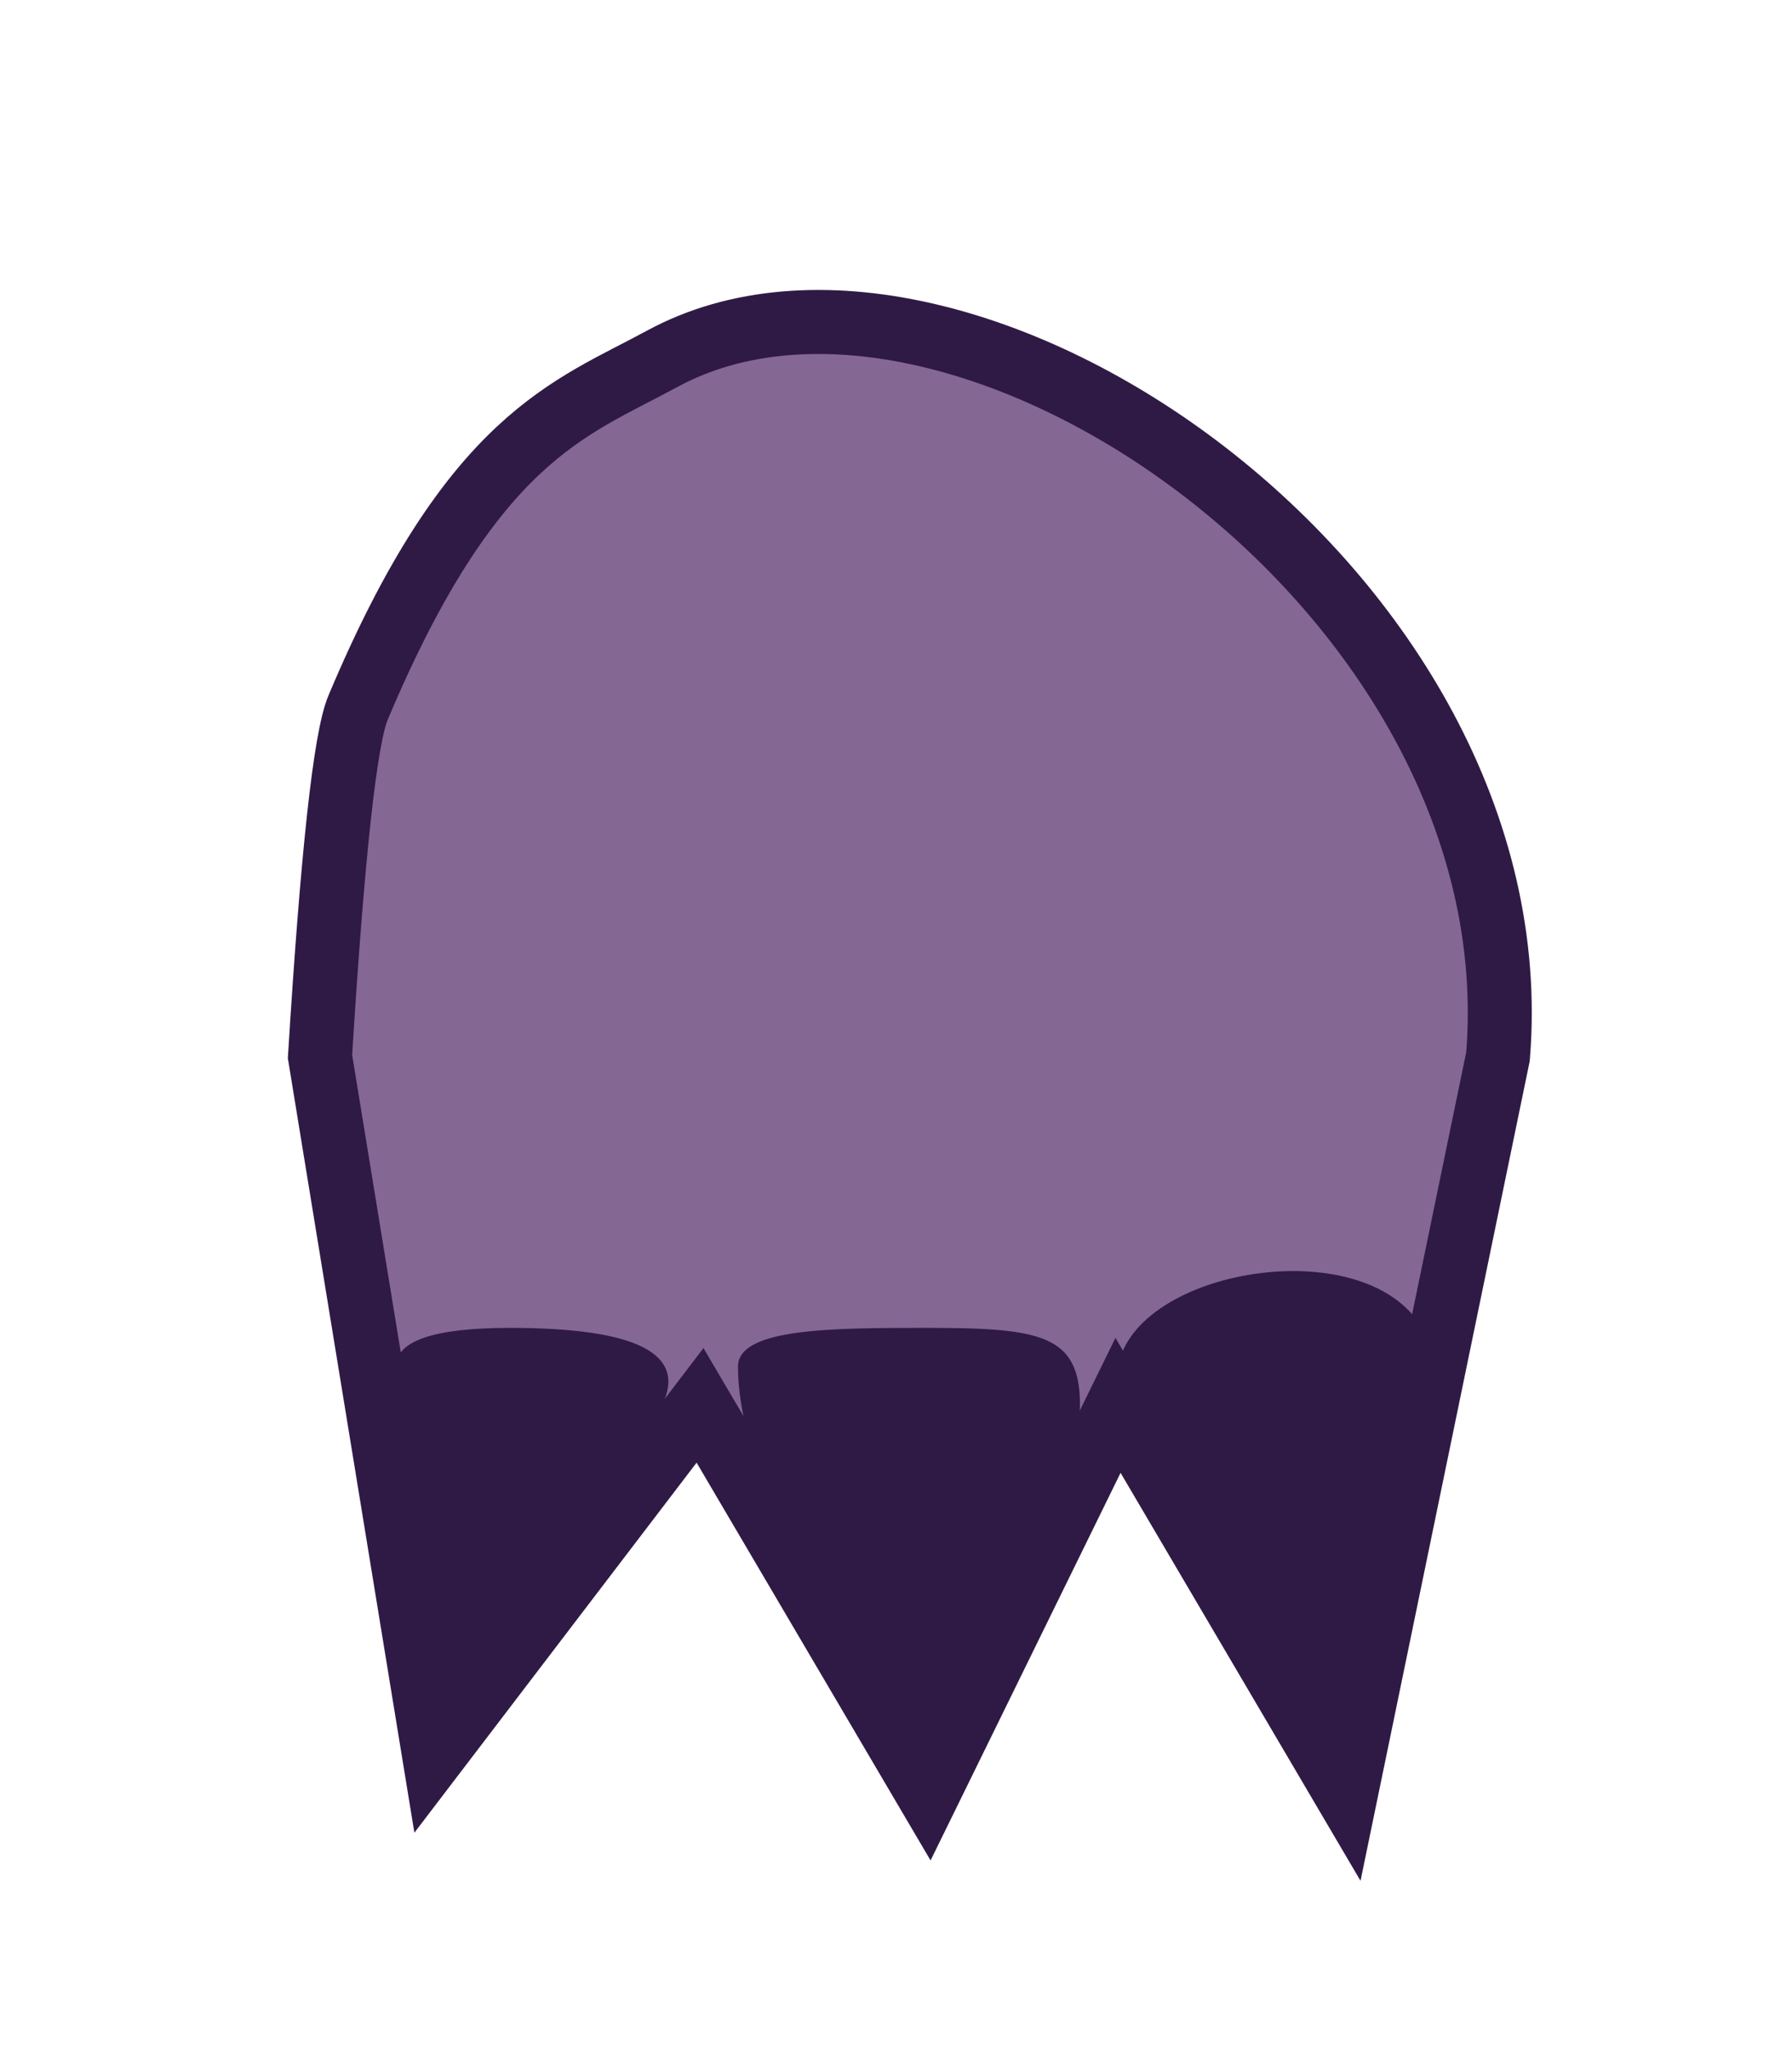 <?xml version="1.0" encoding="UTF-8"?>
<svg width="28px" height="32px" viewBox="0 0 28 32" version="1.1" xmlns="http://www.w3.org/2000/svg" xmlns:xlink="http://www.w3.org/1999/xlink">
    <!-- Generator: Sketch 46.2 (44496) - http://www.bohemiancoding.com/sketch -->
    <title>Left Hand</title>
    <desc>Created with Sketch.</desc>
    <defs>
        <filter x="-42.1%" y="-26.1%" width="178.9%" height="173.9%" filterUnits="objectBoundingBox" id="filter-1">
            <feOffset dx="0" dy="2" in="SourceAlpha" result="shadowOffsetOuter1"></feOffset>
            <feGaussianBlur stdDeviation="2" in="shadowOffsetOuter1" result="shadowBlurOuter1"></feGaussianBlur>
            <feColorMatrix values="0 0 0 0 0   0 0 0 0 0   0 0 0 0 0  0 0 0 0.12 0" type="matrix" in="shadowBlurOuter1" result="shadowMatrixOuter1"></feColorMatrix>
            <feMerge>
                <feMergeNode in="shadowMatrixOuter1"></feMergeNode>
                <feMergeNode in="SourceGraphic"></feMergeNode>
            </feMerge>
        </filter>
    </defs>
    <g id="Timeline" stroke="none" stroke-width="1" fill="none" fill-rule="evenodd">
        <g id="Timeline---with-Document-Copy" transform="translate(-803, -499)">
            <g id="Content" transform="translate(0, 96)">
                <g id="Monster" transform="translate(782, 317)">
                    <g id="Left-Hand" filter="url(#filter-1)" transform="translate(26, 89)">
                        <path d="M0,11.5 C0.195,8.346 0.393,6.53 0.594,6.053 C2.375,1.816 3.916,1.381 5.344,0.605 C9.995,-1.921 19,4.237 18.406,11.5 L16.031,23 L12.469,16.947 L9.5,23 L5.938,16.947 L1.781,22.395 L0,11.5 Z" id="Path-16" stroke="#2F1A45" fill="#856794"></path>
                        <path d="M1.781,22.395 C1.385,19.961 1.188,17.943 1.188,16.342 C1.188,15.939 1.781,15.737 2.969,15.737 C4.948,15.737 5.74,16.14 5.344,16.947 C4.777,18.102 3.59,19.918 1.781,22.395 Z" id="Path-4" fill="#2F1A45"></path>
                        <path d="M12.469,16.342 C12.255,17.54 13.443,19.558 16.031,22.395 C17.412,18.957 17.808,16.737 17.219,15.737 C16.321,14.211 12.742,14.811 12.469,16.342 Z" id="Path-12" fill="#2F1A45"></path>
                        <path d="M6.531,16.342 C6.531,17.759 7.521,19.777 9.5,22.395 C11.083,19.57 11.875,17.754 11.875,16.947 C11.875,15.853 11.281,15.737 9.5,15.737 C8.016,15.737 6.531,15.737 6.531,16.342 Z" id="Path-9" fill="#2F1A45"></path>
                    </g>
                </g>
            </g>
        </g>
    </g>
</svg>